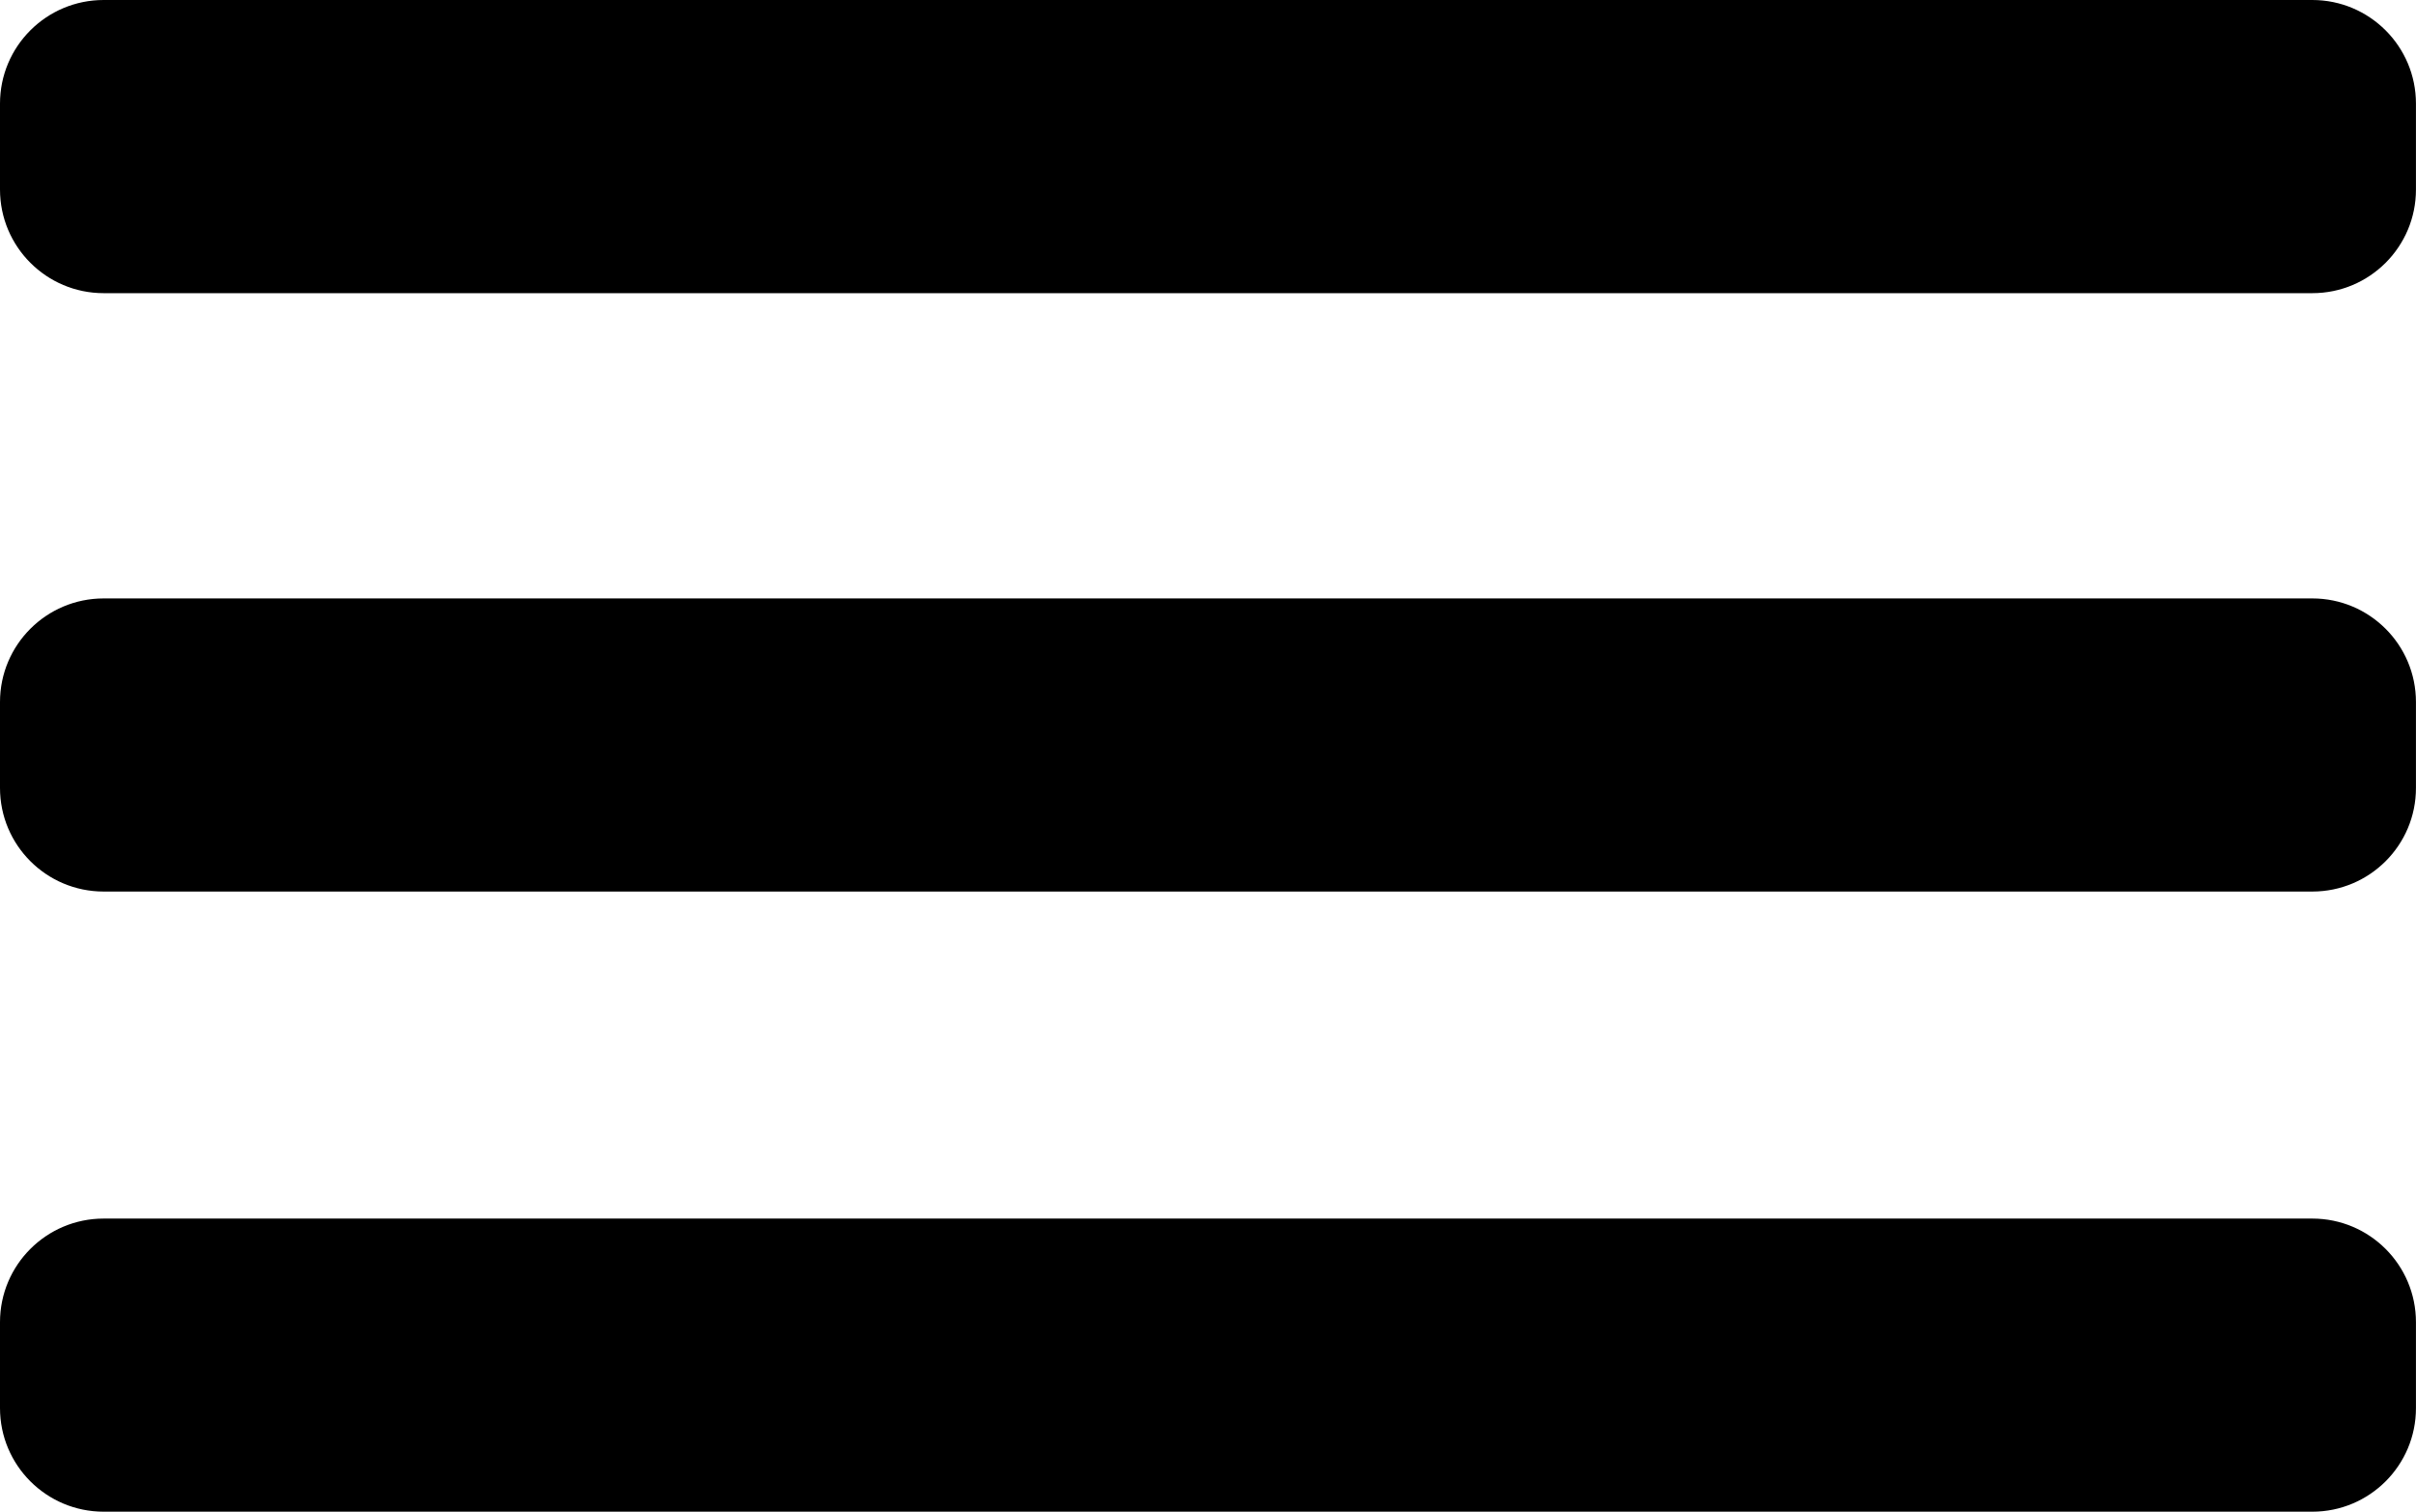 <svg xmlns="http://www.w3.org/2000/svg" viewBox="0 0 554.97 347.34">
    <path d="M531.16 67.36H23.81C10.66 67.36 0 56.69 0 43.54V23.81C0 10.66 10.66 0 23.81 0h507.34c13.15 0 23.81 10.66 23.81 23.81v19.73c.01 13.15-10.65 23.82-23.8 23.82z"/>
    <path d="M531.16 204.85H23.81C10.66 204.85 0 194.19 0 181.04v-19.73c0-13.15 10.66-23.81 23.81-23.81h507.34c13.15 0 23.81 10.66 23.81 23.81v19.73c.01 13.15-10.65 23.81-23.8 23.81z"/>
    <path d="M531.16 347.34H23.81C10.66 347.34 0 336.68 0 323.53V303.8c0-13.15 10.66-23.81 23.81-23.81h507.34c13.15 0 23.81 10.66 23.81 23.81v19.73c.01 13.15-10.65 23.81-23.8 23.81z"/>
</svg>

